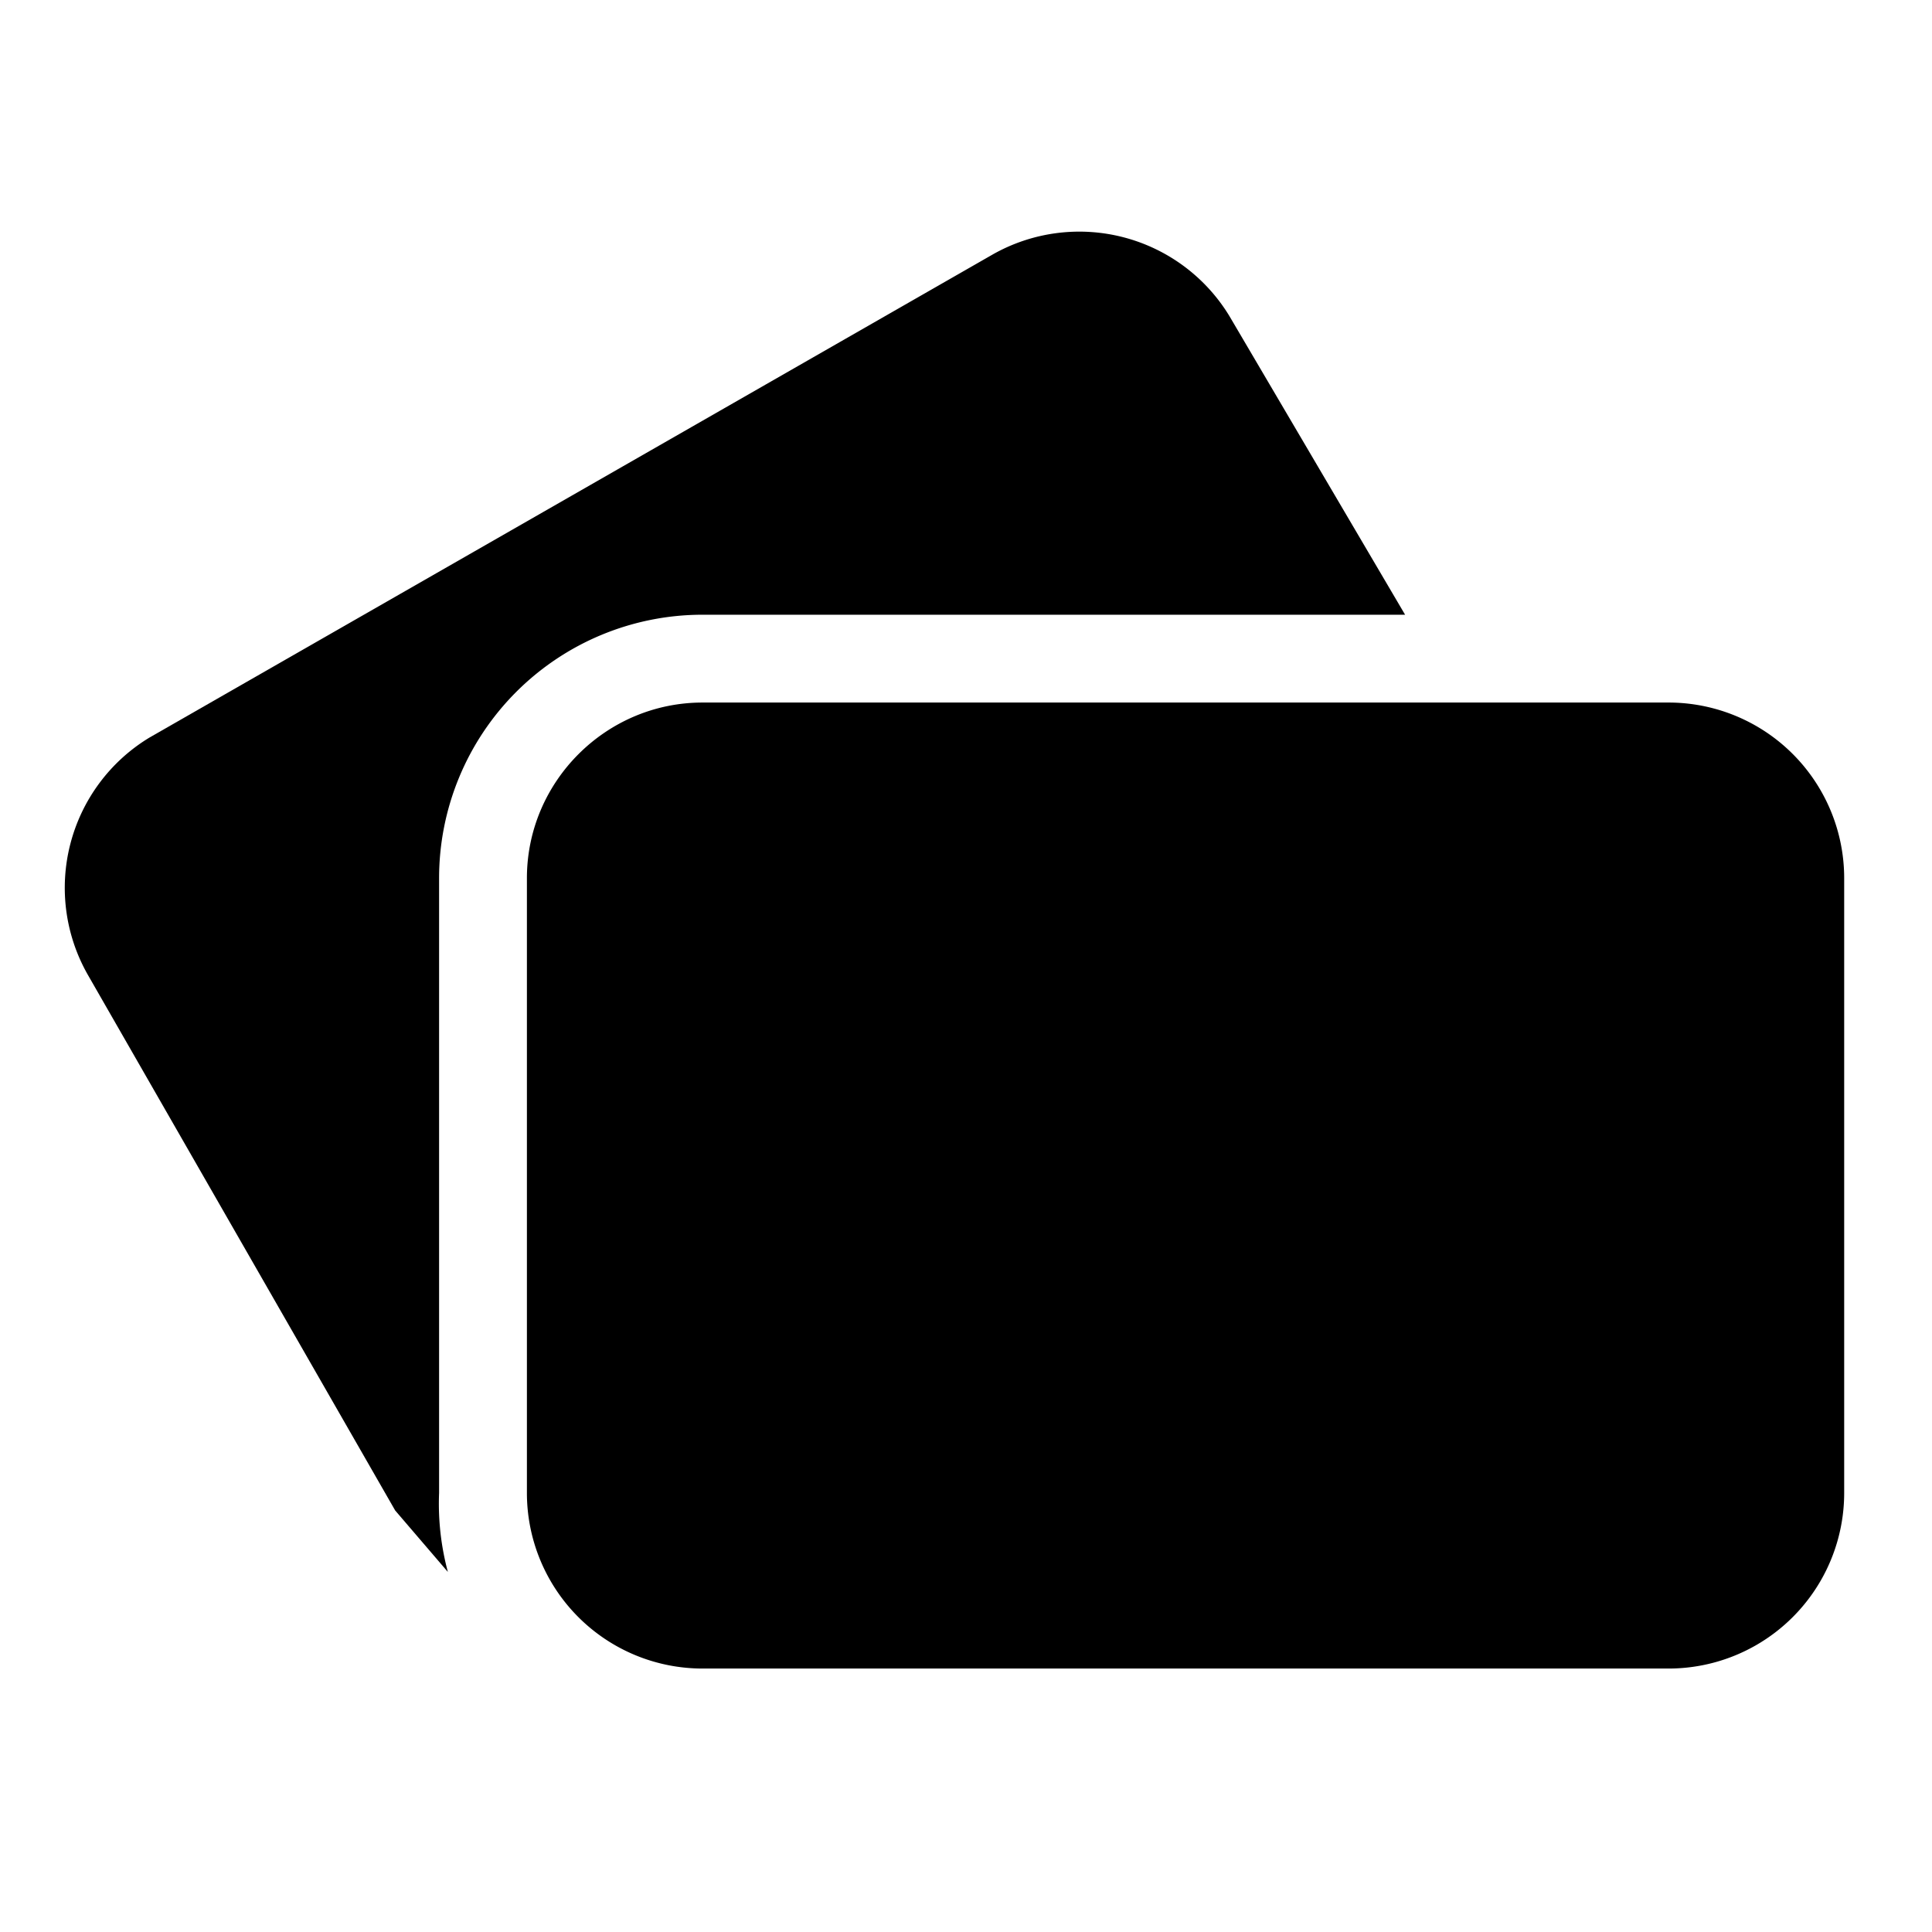 <svg xmlns="http://www.w3.org/2000/svg" viewBox="0 0 22 22"><path d="M16 7l-2-3.4a2 2 0 0 0-2.7-.7L1.7 8.4a2 2 0 0 0-.7 2.7l3.5 6.1.6.7A3 3 0 0 1 5 17v-7a3 3 0 0 1 3-3h8z"></path><path d="M6 10c0-1.1.9-2 2-2h11a2 2 0 0 1 2 2v7a2 2 0 0 1-2 2H8a2 2 0 0 1-2-2v-7zm1 0c0-.6.4-1 1-1h11c.6 0 1 .4 1 1v7c0 .6-.4 1-1 1H8a1 1 0 0 1-1-1v-7zm0 1h13v2H7v-2z"></path></svg>